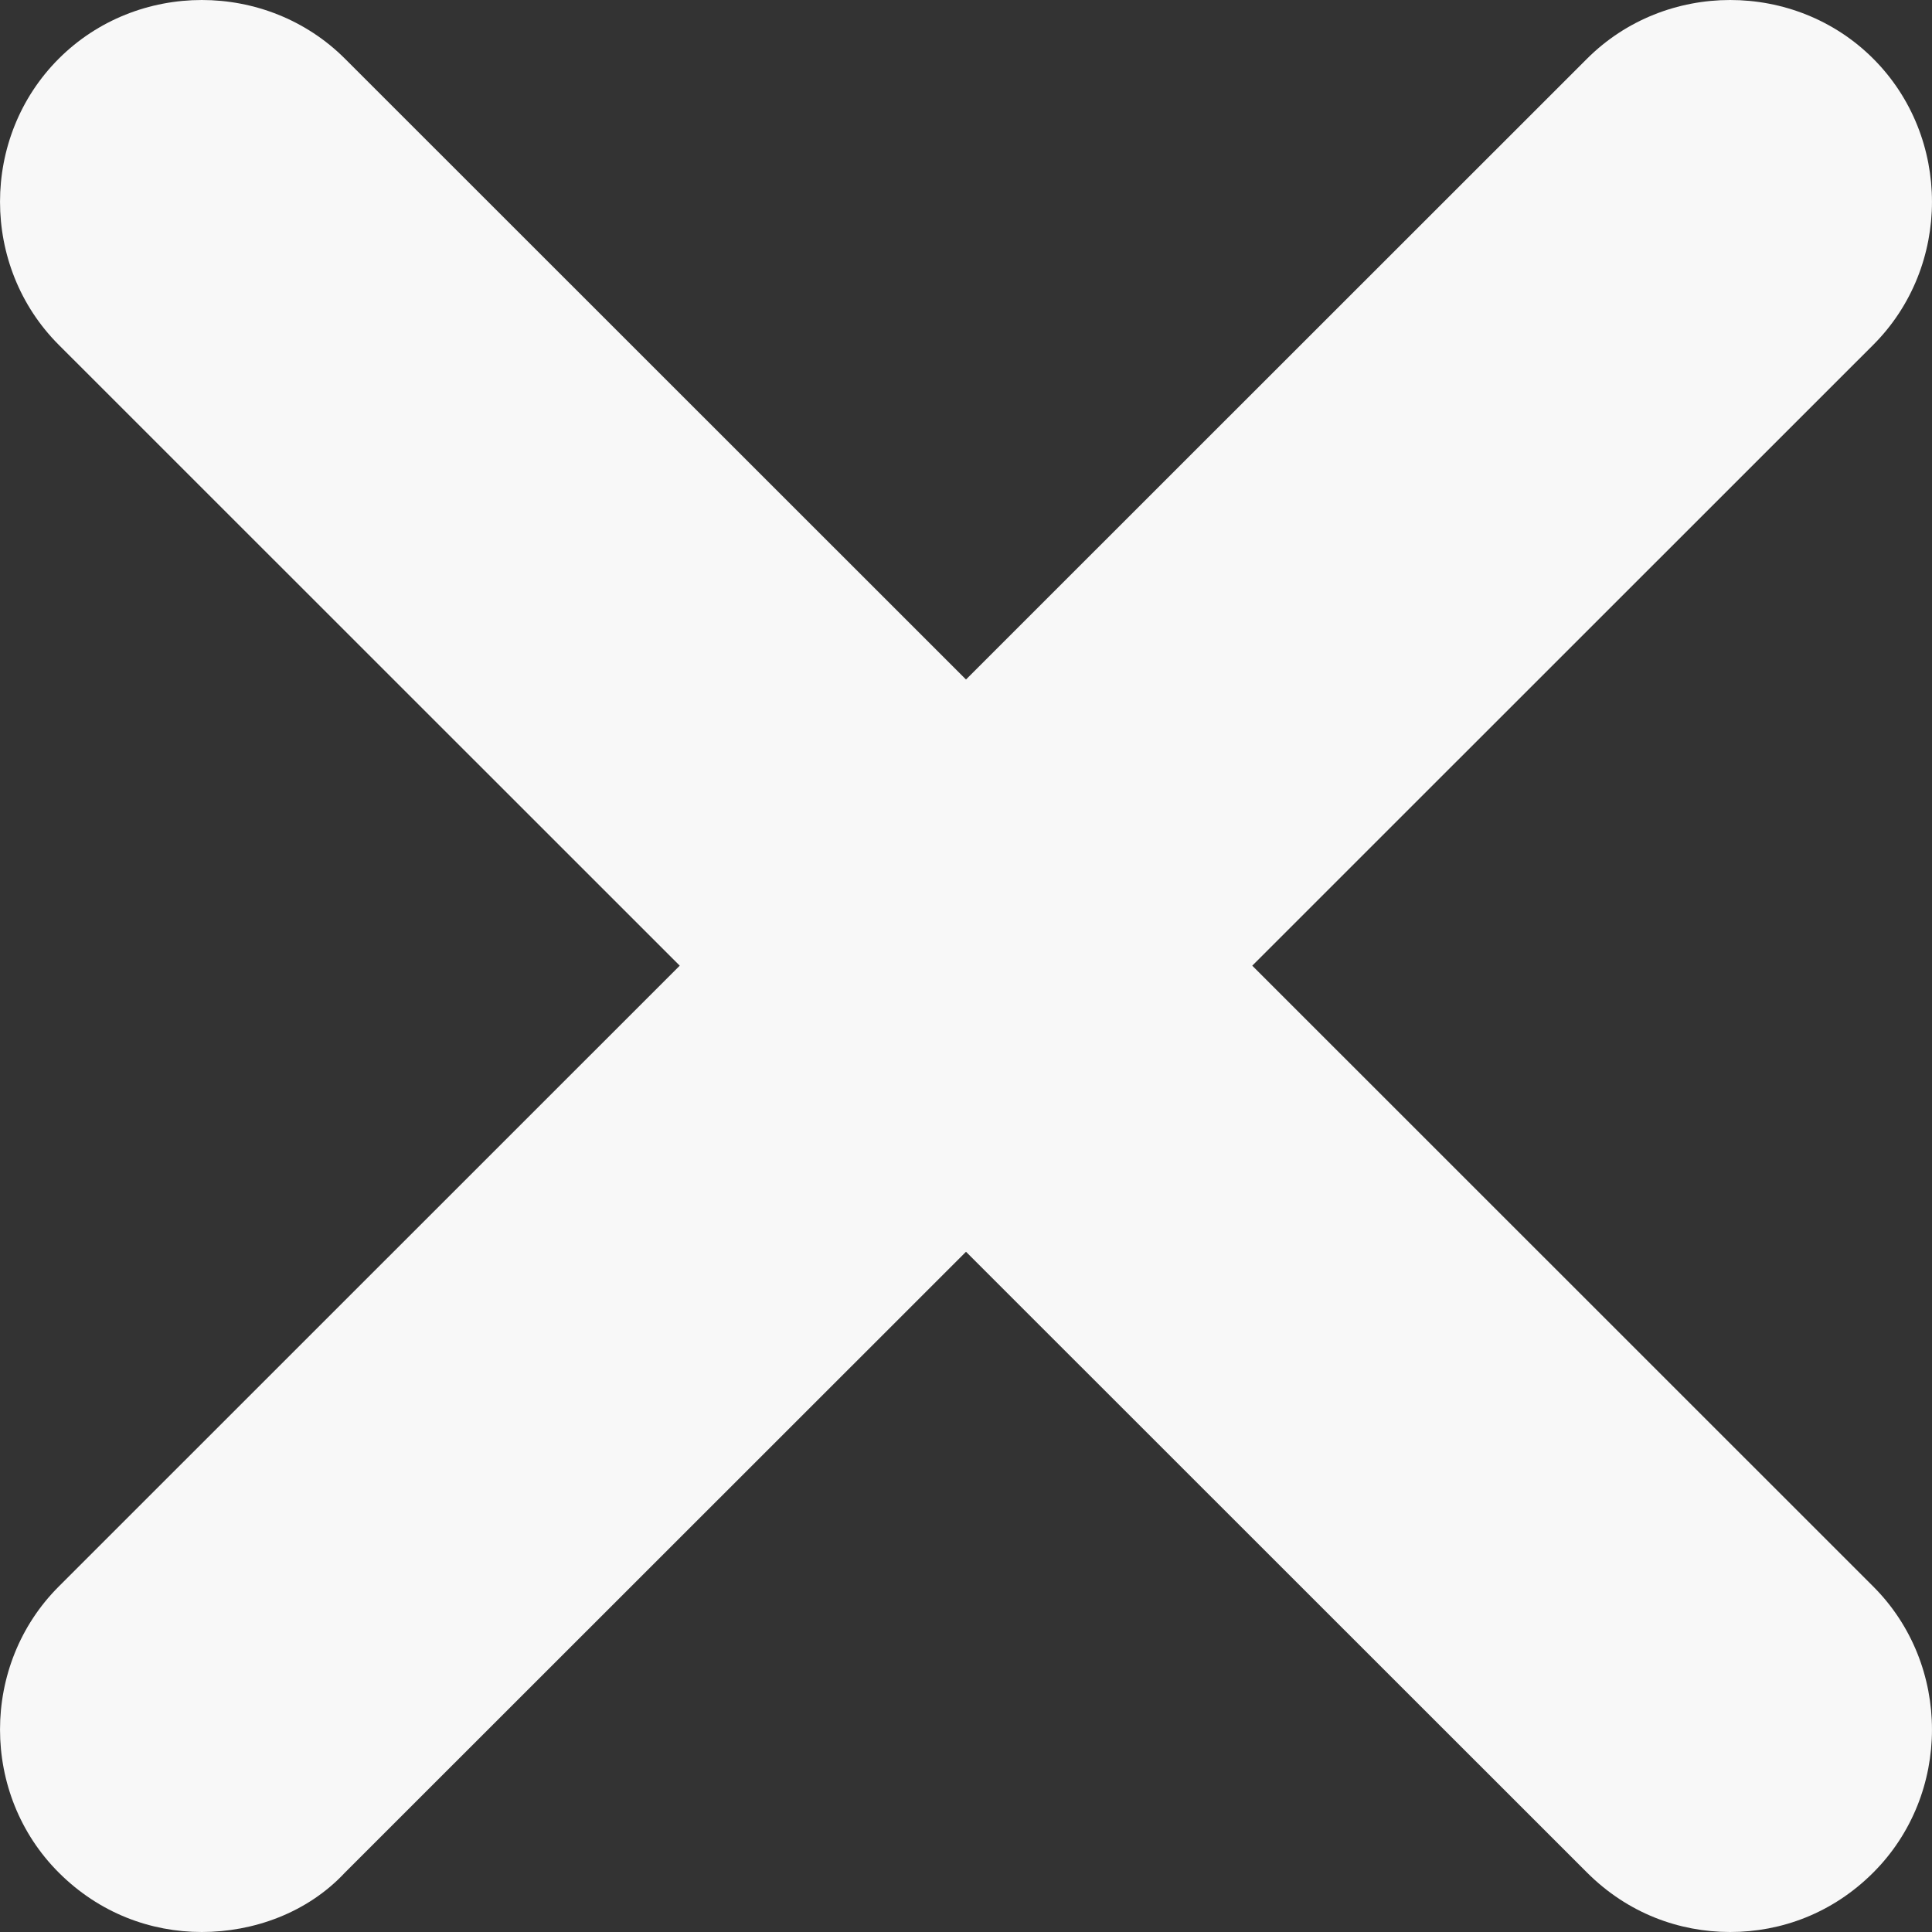 <svg width="24" height="24" viewBox="0 0 24 24" fill="none" xmlns="http://www.w3.org/2000/svg">
<rect x="0" y="0" width="24" height="24" fill="#333333" stroke="none"/>
<path fill-rule="evenodd" clip-rule="evenodd" d="M0.73 23.262C1.233 23.765 1.87 24 2.507 24C3.145 24 3.816 23.765 4.285 23.262L12 15.55L19.715 23.262C20.218 23.765 20.855 24 21.493 24C22.13 24 22.767 23.765 23.27 23.262C24.243 22.29 24.243 20.68 23.27 19.708L15.556 11.996L23.27 4.284C24.243 3.311 24.243 1.702 23.27 0.729C22.298 -0.243 20.688 -0.243 19.715 0.729L12 8.441L4.285 0.729C3.312 -0.243 1.702 -0.243 0.73 0.729C-0.243 1.702 -0.243 3.311 0.73 4.284L8.444 11.996L0.73 19.708C-0.243 20.68 -0.243 22.29 0.73 23.262Z" fill="#F8F8F8"/>
</svg>

